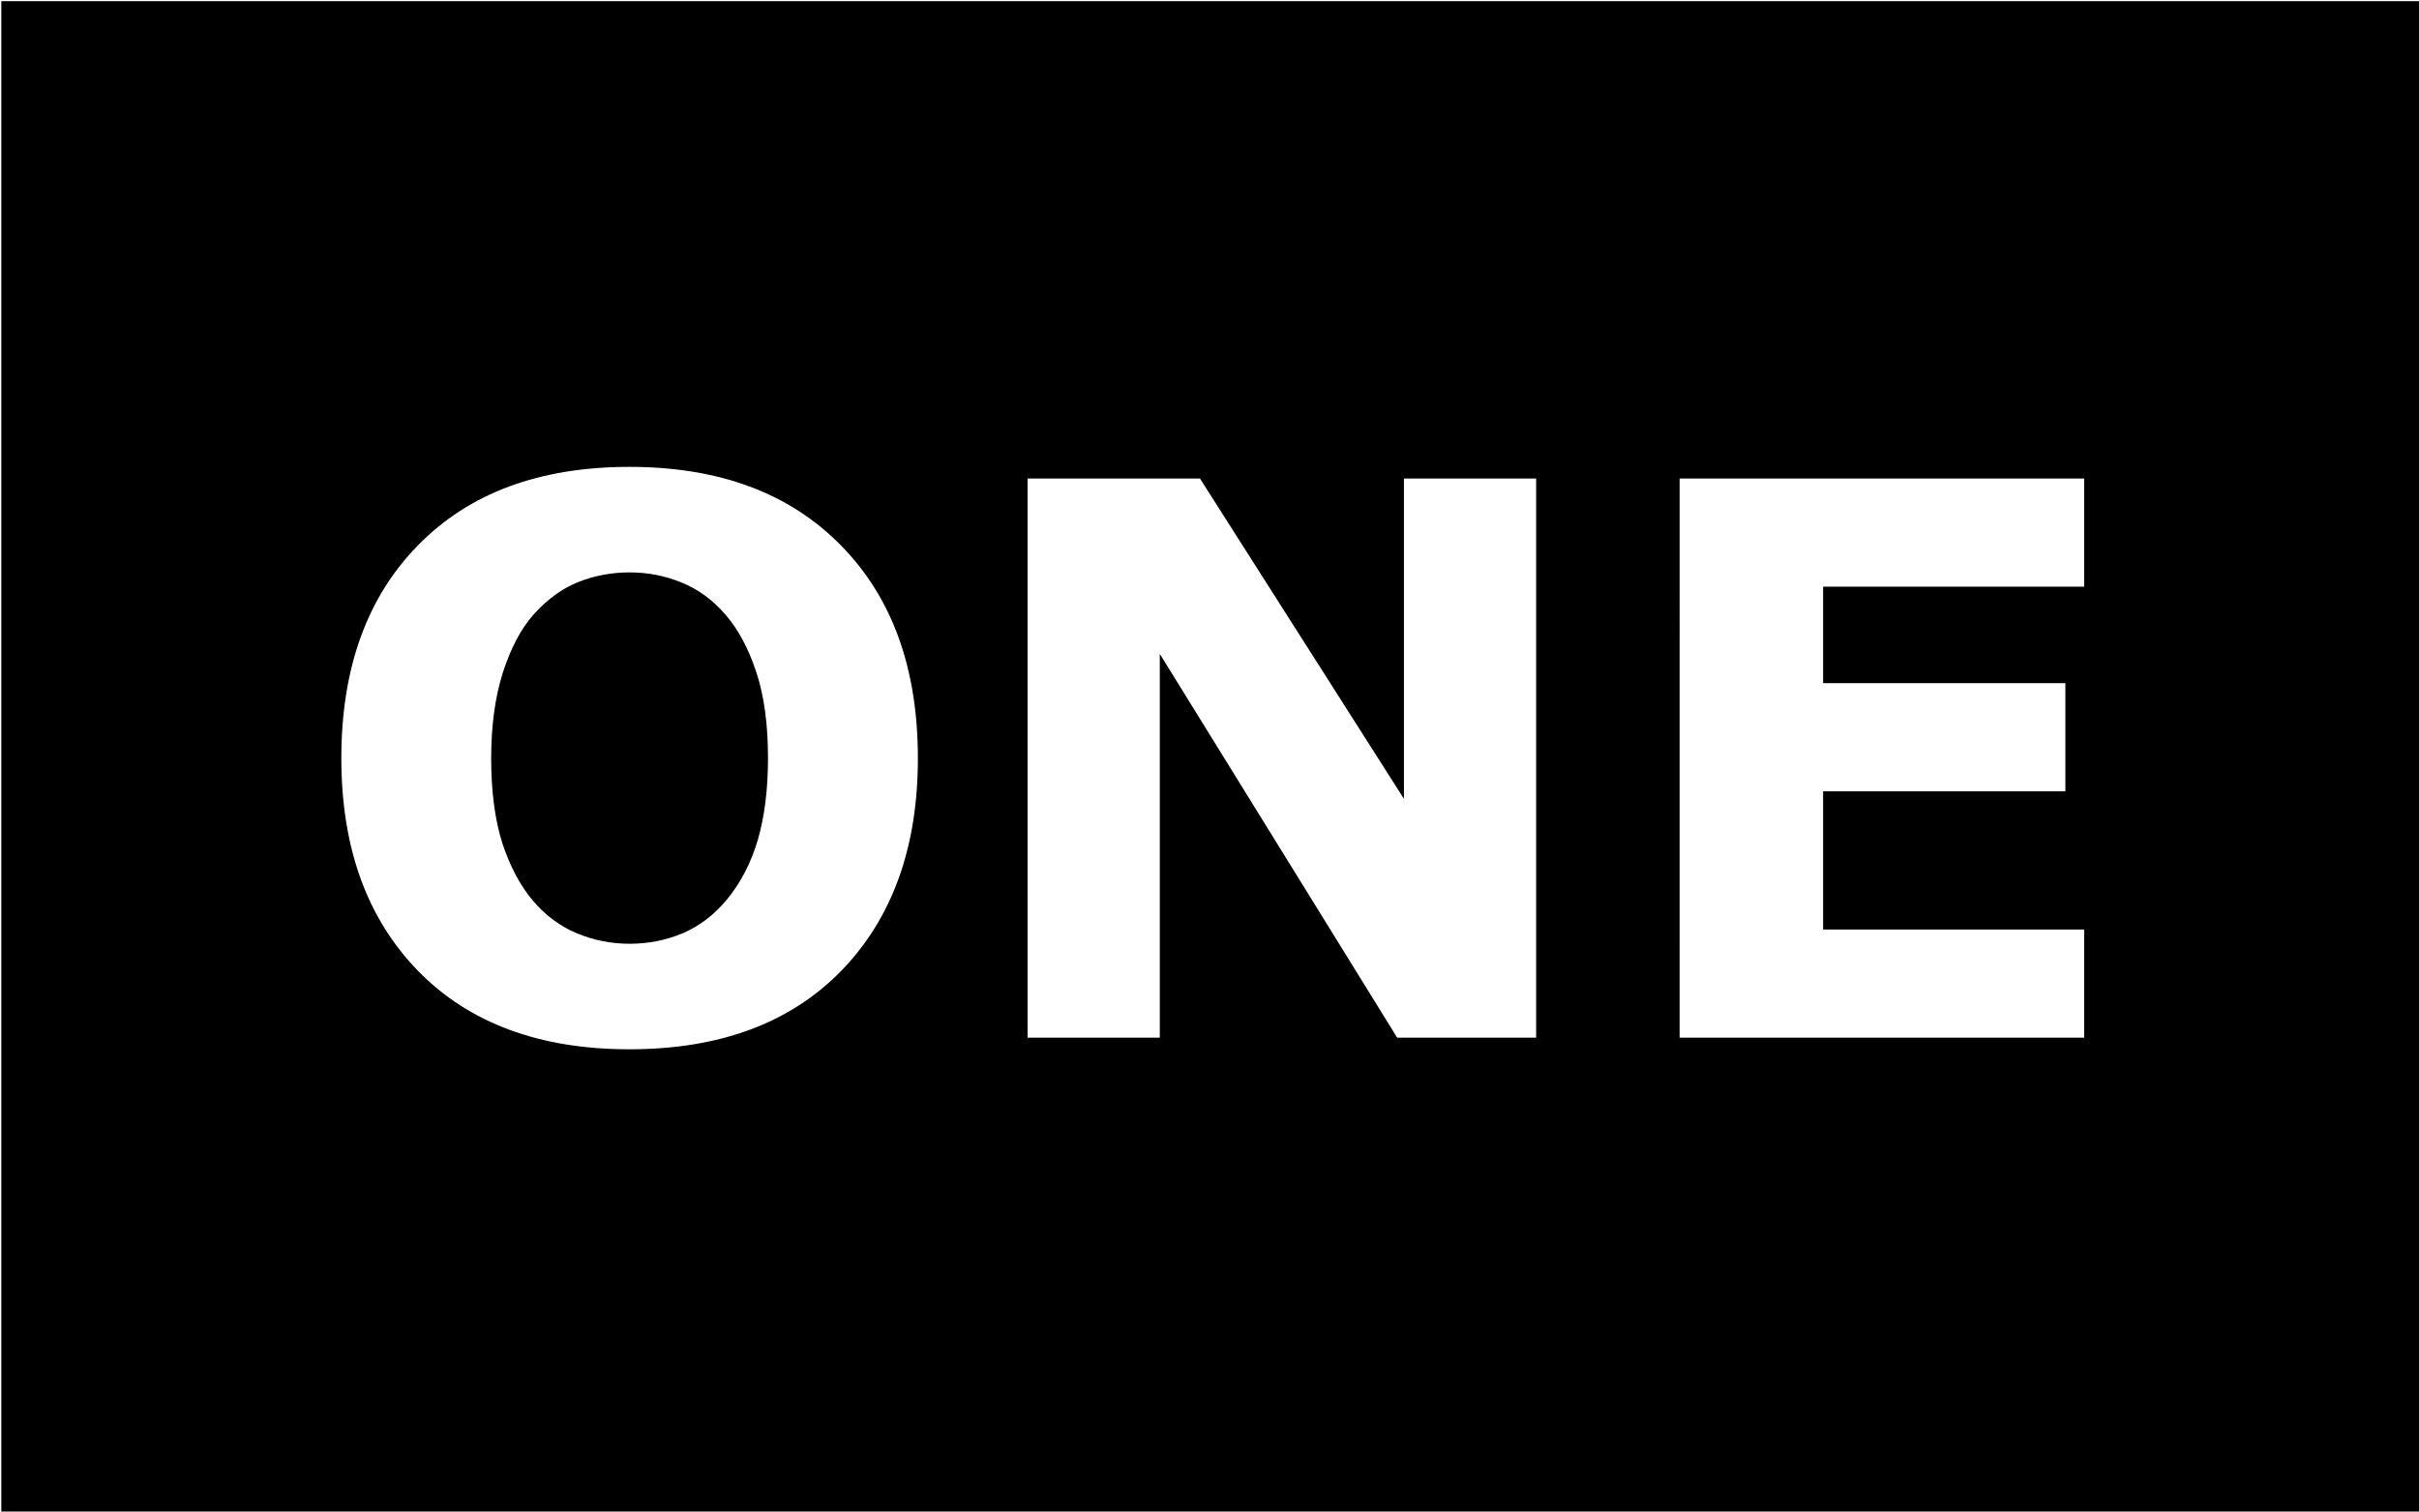 <?xml version="1.0" encoding="UTF-8" standalone="no"?>
<!-- Created with Inkscape (http://www.inkscape.org/) -->

<svg
   xmlns:dc="http://purl.org/dc/elements/1.1/"
   xmlns:cc="http://creativecommons.org/ns#"
   xmlns:rdf="http://www.w3.org/1999/02/22-rdf-syntax-ns#"
   xmlns:svg="http://www.w3.org/2000/svg"
   xmlns="http://www.w3.org/2000/svg"
   xmlns:sodipodi="http://sodipodi.sourceforge.net/DTD/sodipodi-0.dtd"
   xmlns:inkscape="http://www.inkscape.org/namespaces/inkscape"
   width="40mm"
   height="25mm"
   viewBox="0 0 40 25"
   version="1.1"
   id="svg5883"
   inkscape:version="0.92.4 (5da689c313, 2019-01-14)"
   sodipodi:docname="final_one.svg">
  <defs
     id="defs5877" />
  <sodipodi:namedview
     id="base"
     pagecolor="#ffffff"
     bordercolor="#666666"
     borderopacity="1.0"
     inkscape:pageopacity="0.0"
     inkscape:pageshadow="2"
     inkscape:zoom="0.7"
     inkscape:cx="134.2952"
     inkscape:cy="-422.65446"
     inkscape:document-units="mm"
     inkscape:current-layer="layer1"
     showgrid="false"
     fit-margin-top="0"
     fit-margin-left="0"
     fit-margin-right="0"
     fit-margin-bottom="0"
     inkscape:window-width="2400"
     inkscape:window-height="1271"
     inkscape:window-x="-9"
     inkscape:window-y="4"
     inkscape:window-maximized="1" />
  <g
     inkscape:label="Layer 1"
     inkscape:groupmode="layer"
     id="layer1"
     transform="translate(-13.983,-12.006)">
    <path
       style="fill:#000000;fill-opacity:1;stroke-width:1"
       d="M 52.848,45.377 V 139.865 H 204.029 V 45.377 Z m 39.193,29.068 c 5.594,0 9.992,1.633 13.195,4.898 3.203,3.25 4.805,7.68 4.805,13.289 0,5.562 -1.594,9.984 -4.781,13.266 -3.188,3.266 -7.594,4.898 -13.219,4.898 -5.609,0 -10.008,-1.633 -13.195,-4.898 -3.188,-3.281 -4.781,-7.703 -4.781,-13.266 0,-5.609 1.594,-10.039 4.781,-13.289 3.188,-3.266 7.586,-4.898 13.195,-4.898 z m 24.844,0.727 h 10.758 l 12.727,19.992 V 75.172 h 8.25 v 34.898 h -8.672 l -14.812,-23.953 v 23.953 h -8.25 z m 40.688,0 h 25.242 v 6.75 h -16.289 v 6.023 h 15.117 v 6.75 h -15.117 v 8.625 h 16.289 v 6.75 H 157.572 Z M 92.064,81.031 c -1.141,0 -2.219,0.203 -3.234,0.609 -1,0.406 -1.922,1.078 -2.766,2.016 -0.781,0.875 -1.422,2.086 -1.922,3.633 -0.484,1.531 -0.727,3.313 -0.727,5.344 0,2.078 0.234,3.852 0.703,5.32 0.484,1.453 1.117,2.641 1.898,3.562 0.781,0.922 1.695,1.602 2.742,2.039 1.047,0.438 2.148,0.656 3.305,0.656 1.156,0 2.258,-0.219 3.305,-0.656 1.047,-0.453 1.961,-1.148 2.742,-2.086 0.875,-1.062 1.523,-2.312 1.945,-3.75 0.422,-1.453 0.633,-3.156 0.633,-5.109 0,-2.094 -0.242,-3.875 -0.727,-5.344 -0.484,-1.469 -1.117,-2.656 -1.898,-3.562 -0.797,-0.938 -1.719,-1.617 -2.766,-2.039 -1.031,-0.422 -2.109,-0.633 -3.234,-0.633 z"
       transform="scale(0.265)"
       id="rect5885"
       inkscape:connector-curvature="0" />
  </g>
</svg>
